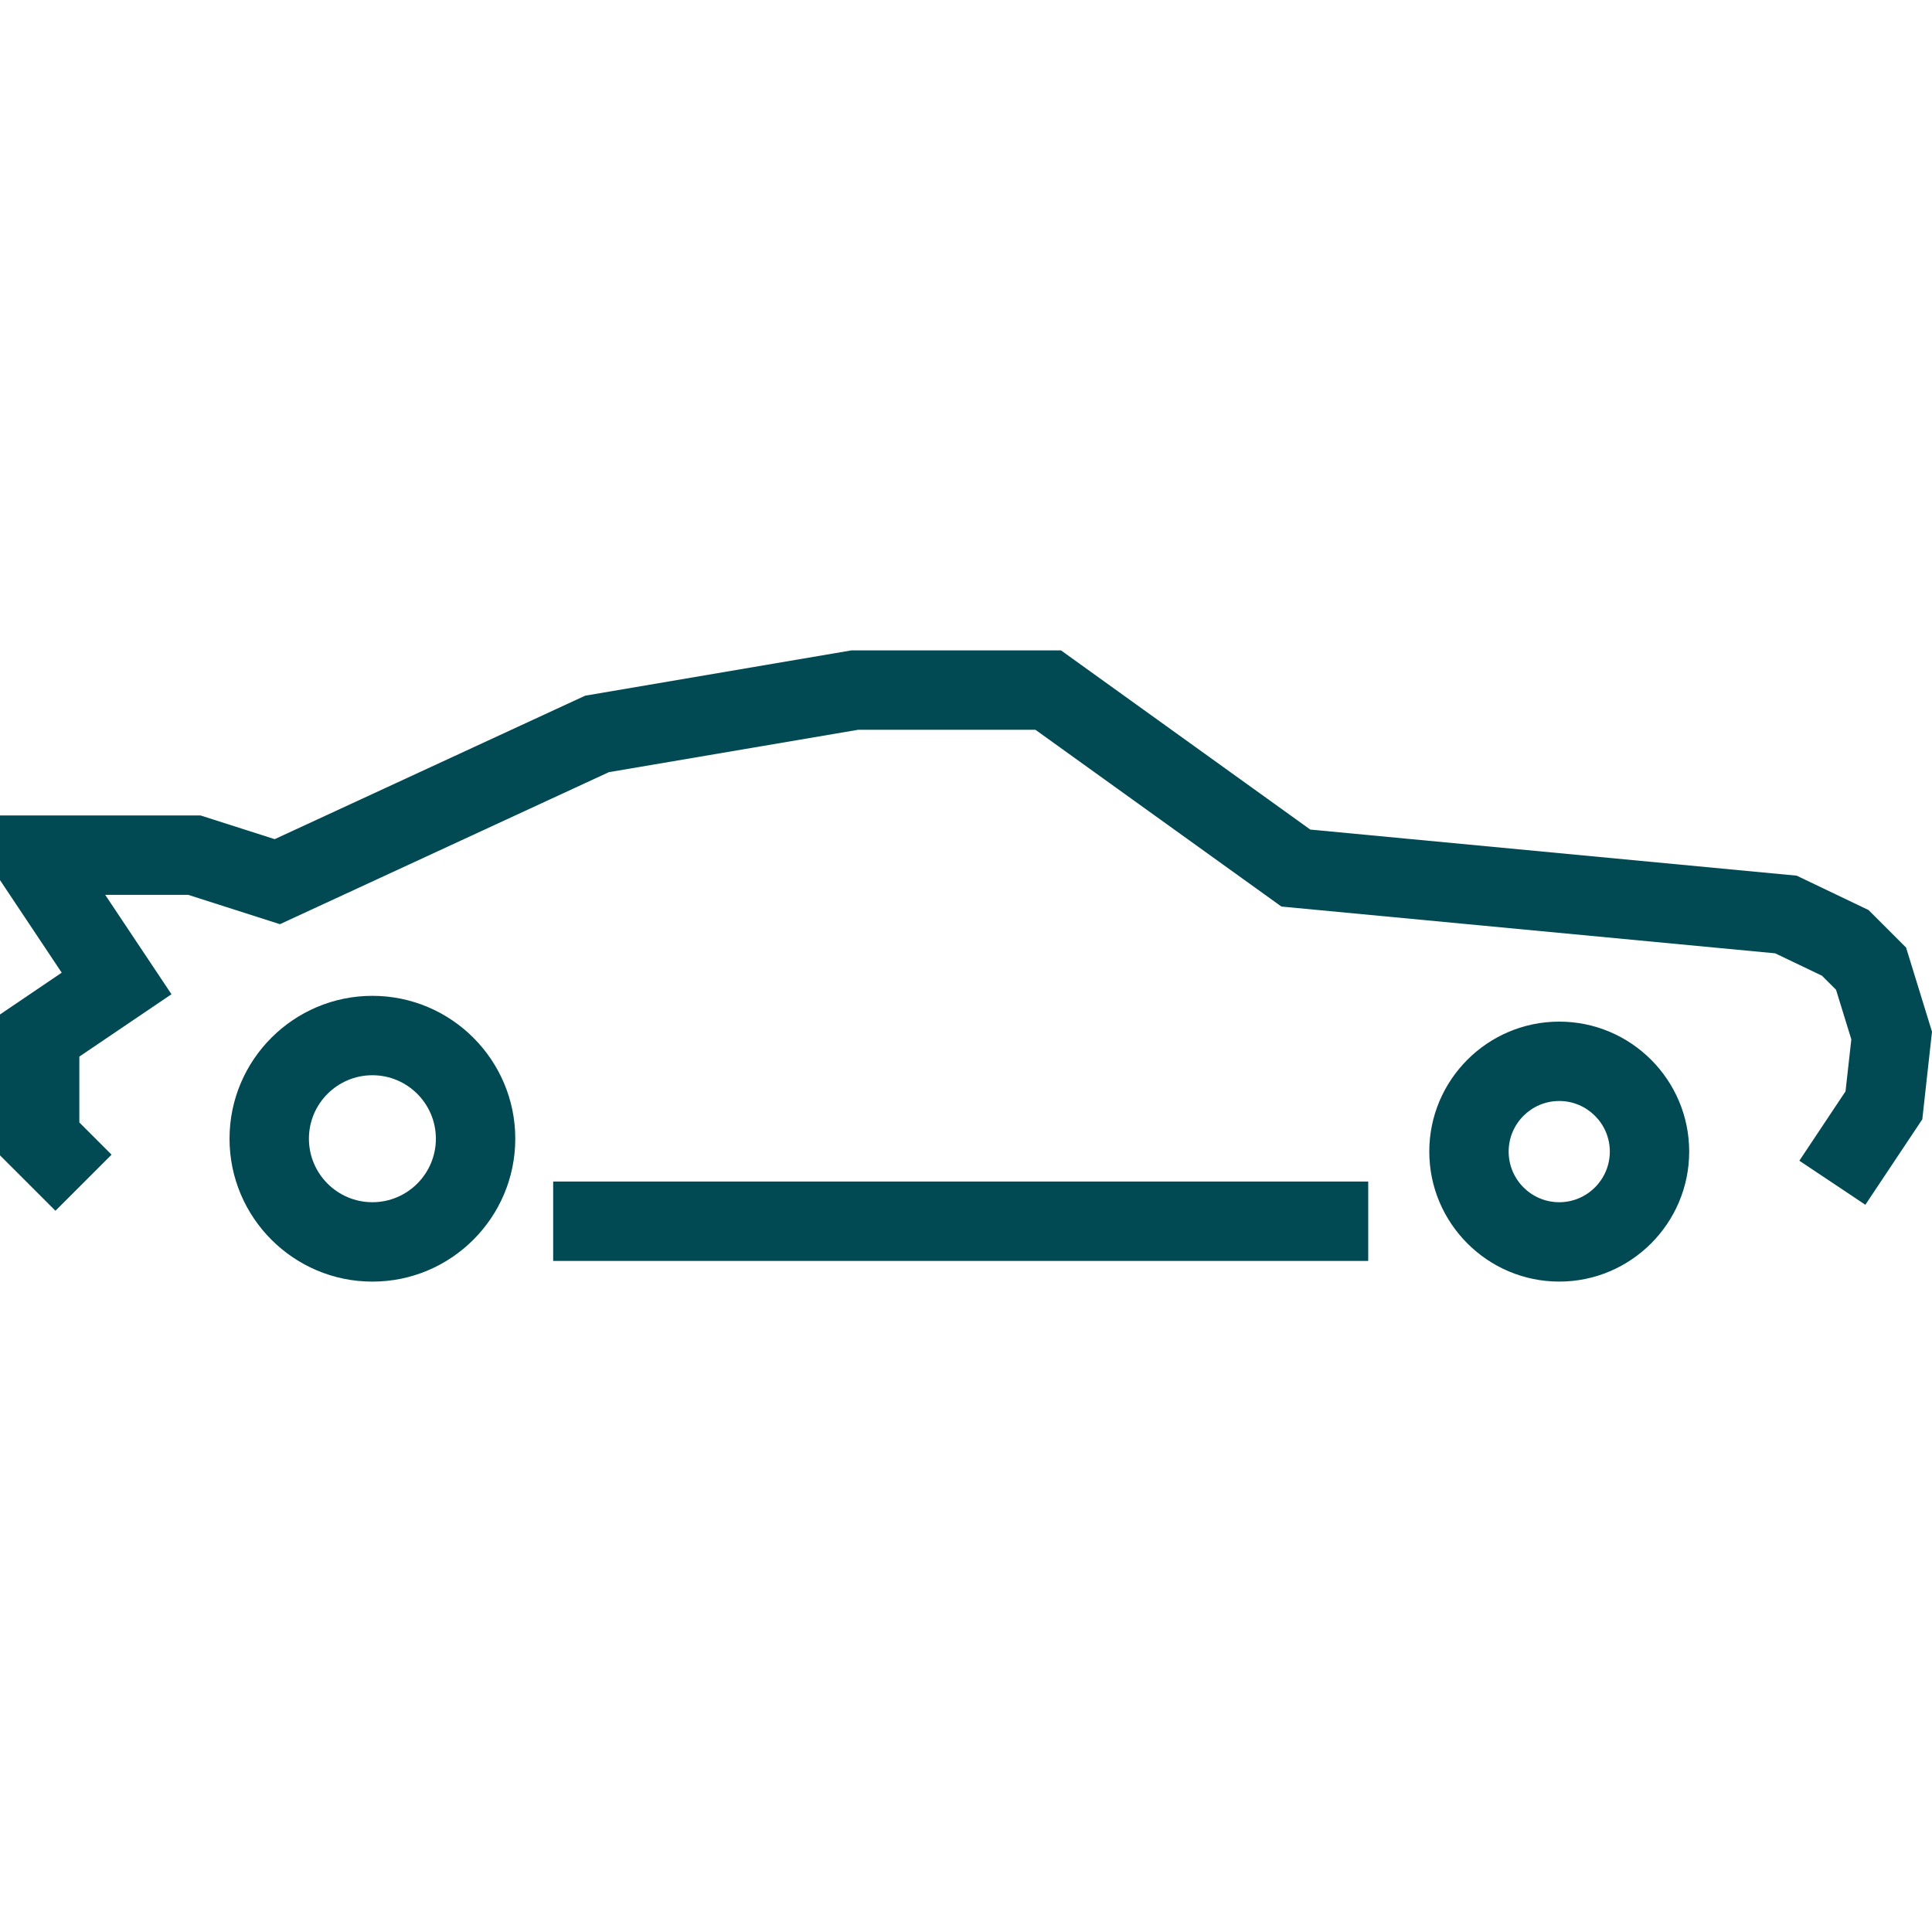<?xml version='1.0' encoding='iso-8859-1'?>
<svg version="1.1" xmlns="http://www.w3.org/2000/svg" viewBox="0 0 420.849 420.849"
  xmlns:xlink="http://www.w3.org/1999/xlink" enable-background="new 0 0 420.849 420.849">
  <g>
    <g fill="#014a53">
      <path
        d="m81.123,216.924c-17.161,0-31.125,13.959-31.125,31.12 0,17.166 13.959,31.131 31.125,31.131 17.155,0 31.12-13.959 31.12-31.131-1.42109e-14-17.156-13.965-31.12-31.12-31.12zm0,44.956c-7.631,0-13.831-6.205-13.831-13.837 0-7.62 6.199-13.825 13.831-13.825 7.626,0 13.825,6.205 13.825,13.825-1.42109e-14,7.626-6.199,13.837-13.825,13.837z" />
      <path
        d="m339.65,222.541c-15.612,0-28.308,12.702-28.308,28.308s12.702,28.32 28.308,28.32c15.606,0 28.308-12.713 28.308-28.32s-12.696-28.308-28.308-28.308zm0,39.339c-6.083,0-11.019-4.948-11.019-11.031 0-6.071 4.936-11.019 11.019-11.019 6.071,0 11.019,4.948 11.019,11.019 0,6.083-4.948,11.031-11.019,11.031z" />
      <rect width="177.544" x="120.497" y="257.375" height="17.295" />
      <polygon
        points="415.202,206.405 407.012,198.226 391.371,190.746 285.421,180.705 231.121,141.674     185.461,141.674 127.465,151.541 59.835,182.794 43.699,177.637 0,177.637 0,191.712 13.441,211.877 0,220.981 0,251.67     12.079,263.743 24.303,251.524 17.283,244.504 17.283,230.161 37.354,216.574 22.918,194.926 41.004,194.926 60.976,201.317     132.634,168.201 186.922,158.969 225.55,158.969 279.134,197.475 386.685,207.662 396.883,212.546 399.945,215.596     403.275,226.406 402.012,237.728 391.953,252.84 406.331,262.439 418.736,243.823 420.849,224.736   " />
    </g>
  </g>
</svg>